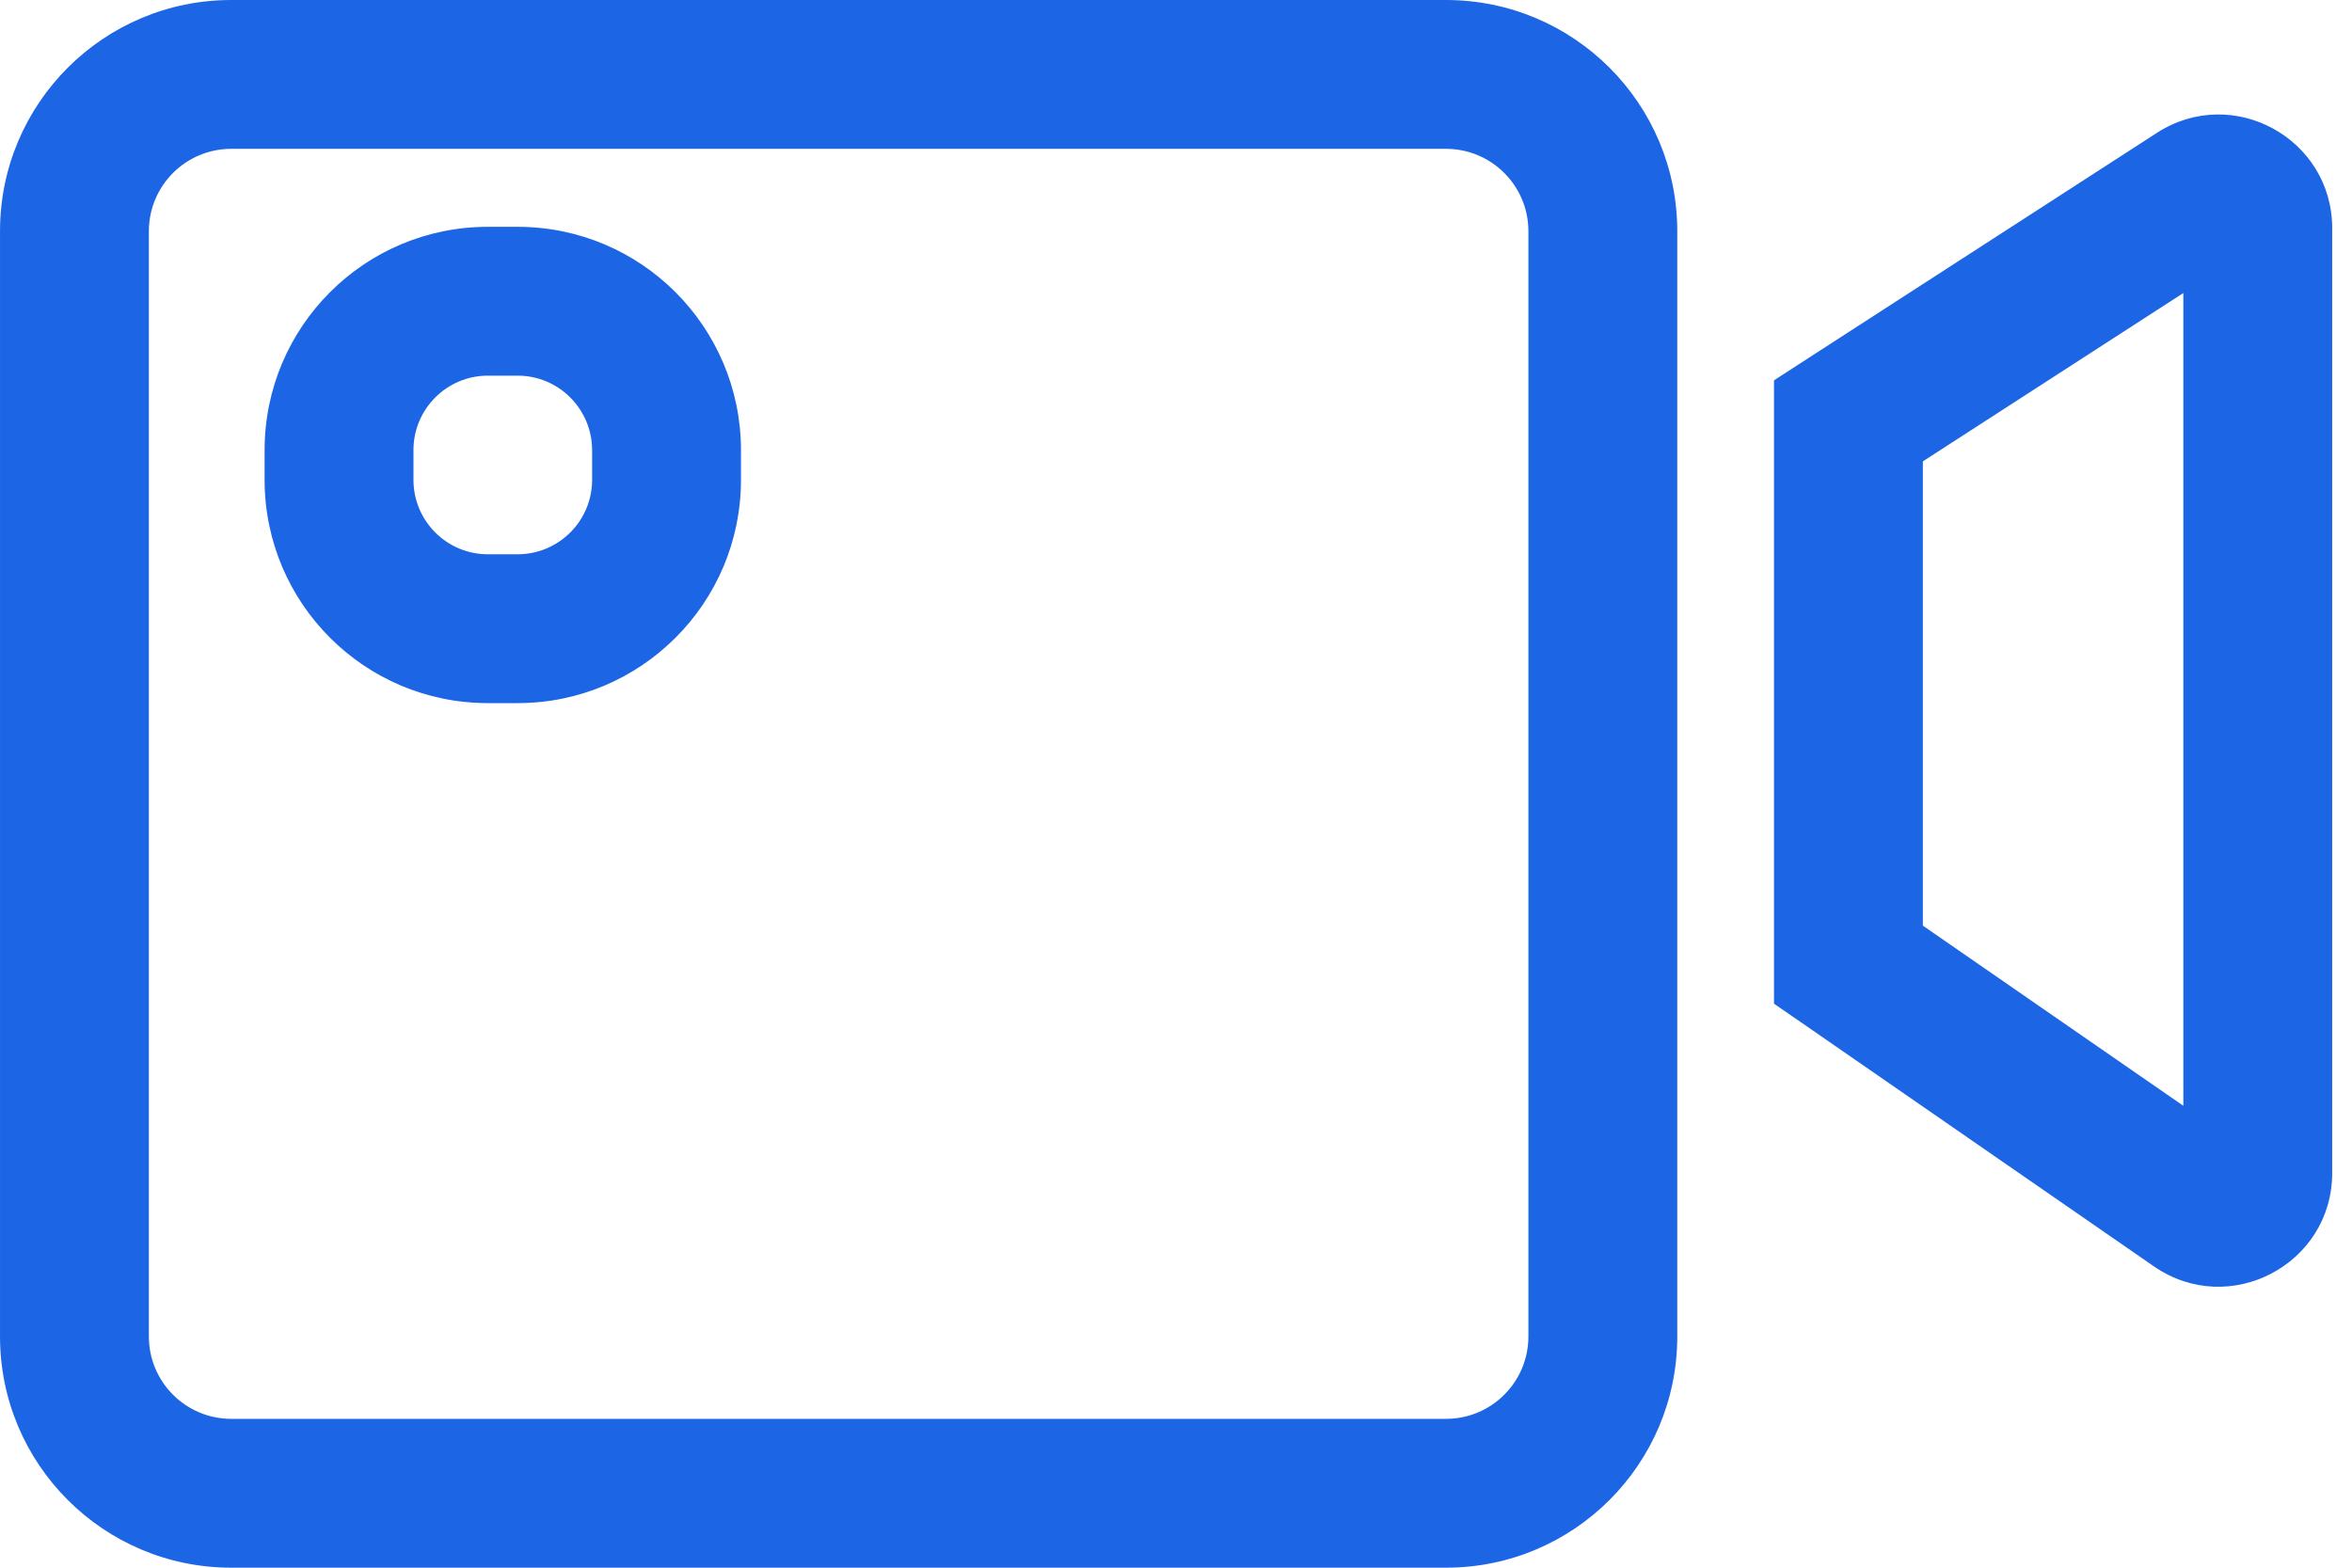 <svg width="24" height="16" viewBox="0 0 24 16" fill="none" xmlns="http://www.w3.org/2000/svg">
<path d="M2.36 0.76L2.36 0H2.36V0.76ZM0.76 2.36H9.85073e-05V2.36L0.76 2.36ZM14.755 0.76V0H14.755L14.755 0.76ZM16.355 2.36L17.115 2.36V2.36H16.355ZM14.755 15.241L14.755 16H14.755V15.241ZM2.36 15.241V16H2.36L2.36 15.241ZM6.801 4.594L7.561 4.594V4.594H6.801ZM4.978 3.075L4.978 2.315H4.978V3.075ZM3.459 4.594H2.7V4.594L3.459 4.594ZM4.978 6.416V7.176H4.978L4.978 6.416ZM18.861 9.846L18.43 10.47L18.102 10.244V9.846H18.861ZM22.411 12.3L21.979 12.925H21.979L22.411 12.3ZM18.861 4.295H18.102V3.882L18.449 3.657L18.861 4.295ZM22.422 1.994L22.834 2.632L22.834 2.632L22.422 1.994ZM2.36 0.76L2.36 1.519C1.895 1.519 1.519 1.896 1.519 2.36L0.76 2.36L9.85073e-05 2.36C0 1.056 1.057 0 2.36 0L2.36 0.76ZM14.755 0.76V1.519H2.36V0.76V0H14.755V0.76ZM16.355 2.36L15.596 2.36C15.596 1.895 15.219 1.519 14.755 1.519L14.755 0.76L14.755 0C16.058 3.19907e-05 17.115 1.056 17.115 2.36L16.355 2.36ZM16.355 13.64H15.596V2.36H16.355H17.115V13.64H16.355ZM14.755 15.241L14.755 14.481C15.219 14.481 15.596 14.105 15.596 13.64H16.355H17.115C17.115 14.944 16.058 16 14.755 16L14.755 15.241ZM2.36 15.241V14.481H14.755V15.241V16H2.36V15.241ZM0.76 13.64H1.519C1.519 14.104 1.895 14.481 2.36 14.481L2.36 15.241L2.36 16C1.057 16 9.85073e-05 14.944 9.85073e-05 13.64H0.76ZM0.76 2.36H1.519V13.64H0.76H9.85073e-05V2.36H0.76ZM5.282 3.075V2.315C6.54 2.315 7.56 3.335 7.561 4.594L6.801 4.594L6.042 4.594C6.041 4.174 5.701 3.834 5.282 3.834V3.075ZM4.978 3.075V2.315H5.282V3.075V3.834H4.978V3.075ZM3.459 4.594L2.7 4.594C2.7 3.335 3.72 2.315 4.978 2.315L4.978 3.075L4.978 3.834C4.559 3.834 4.219 4.174 4.219 4.594L3.459 4.594ZM3.459 4.897H2.7V4.594H3.459H4.219V4.897H3.459ZM4.978 6.416L4.978 7.176C3.72 7.176 2.7 6.156 2.7 4.897H3.459H4.219C4.219 5.317 4.559 5.657 4.978 5.657L4.978 6.416ZM5.282 6.416V7.176H4.978V6.416V5.657H5.282V6.416ZM6.801 4.897H7.561C7.561 6.156 6.54 7.176 5.282 7.176V6.416V5.657C5.701 5.657 6.042 5.317 6.042 4.897H6.801ZM6.801 4.594H7.561V4.897H6.801H6.042V4.594H6.801ZM18.861 9.846L19.294 9.221L22.843 11.676L22.411 12.3L21.979 12.925L18.43 10.47L18.861 9.846ZM18.861 4.295H19.621V9.846H18.861H18.102V4.295H18.861ZM22.422 1.994L22.834 2.632L19.274 4.933L18.861 4.295L18.449 3.657L22.009 1.356L22.422 1.994ZM23.039 2.33H22.279C22.279 2.615 22.595 2.786 22.834 2.632L22.422 1.994L22.009 1.356C22.781 0.857 23.798 1.411 23.798 2.33H23.039ZM23.039 11.971H22.279V2.33H23.039H23.798V11.971H23.039ZM22.411 12.3L22.843 11.676C22.605 11.511 22.279 11.681 22.279 11.971H23.039H23.798C23.798 12.906 22.748 13.457 21.979 12.925L22.411 12.3Z" fill="#1C66E5"/>
</svg>
